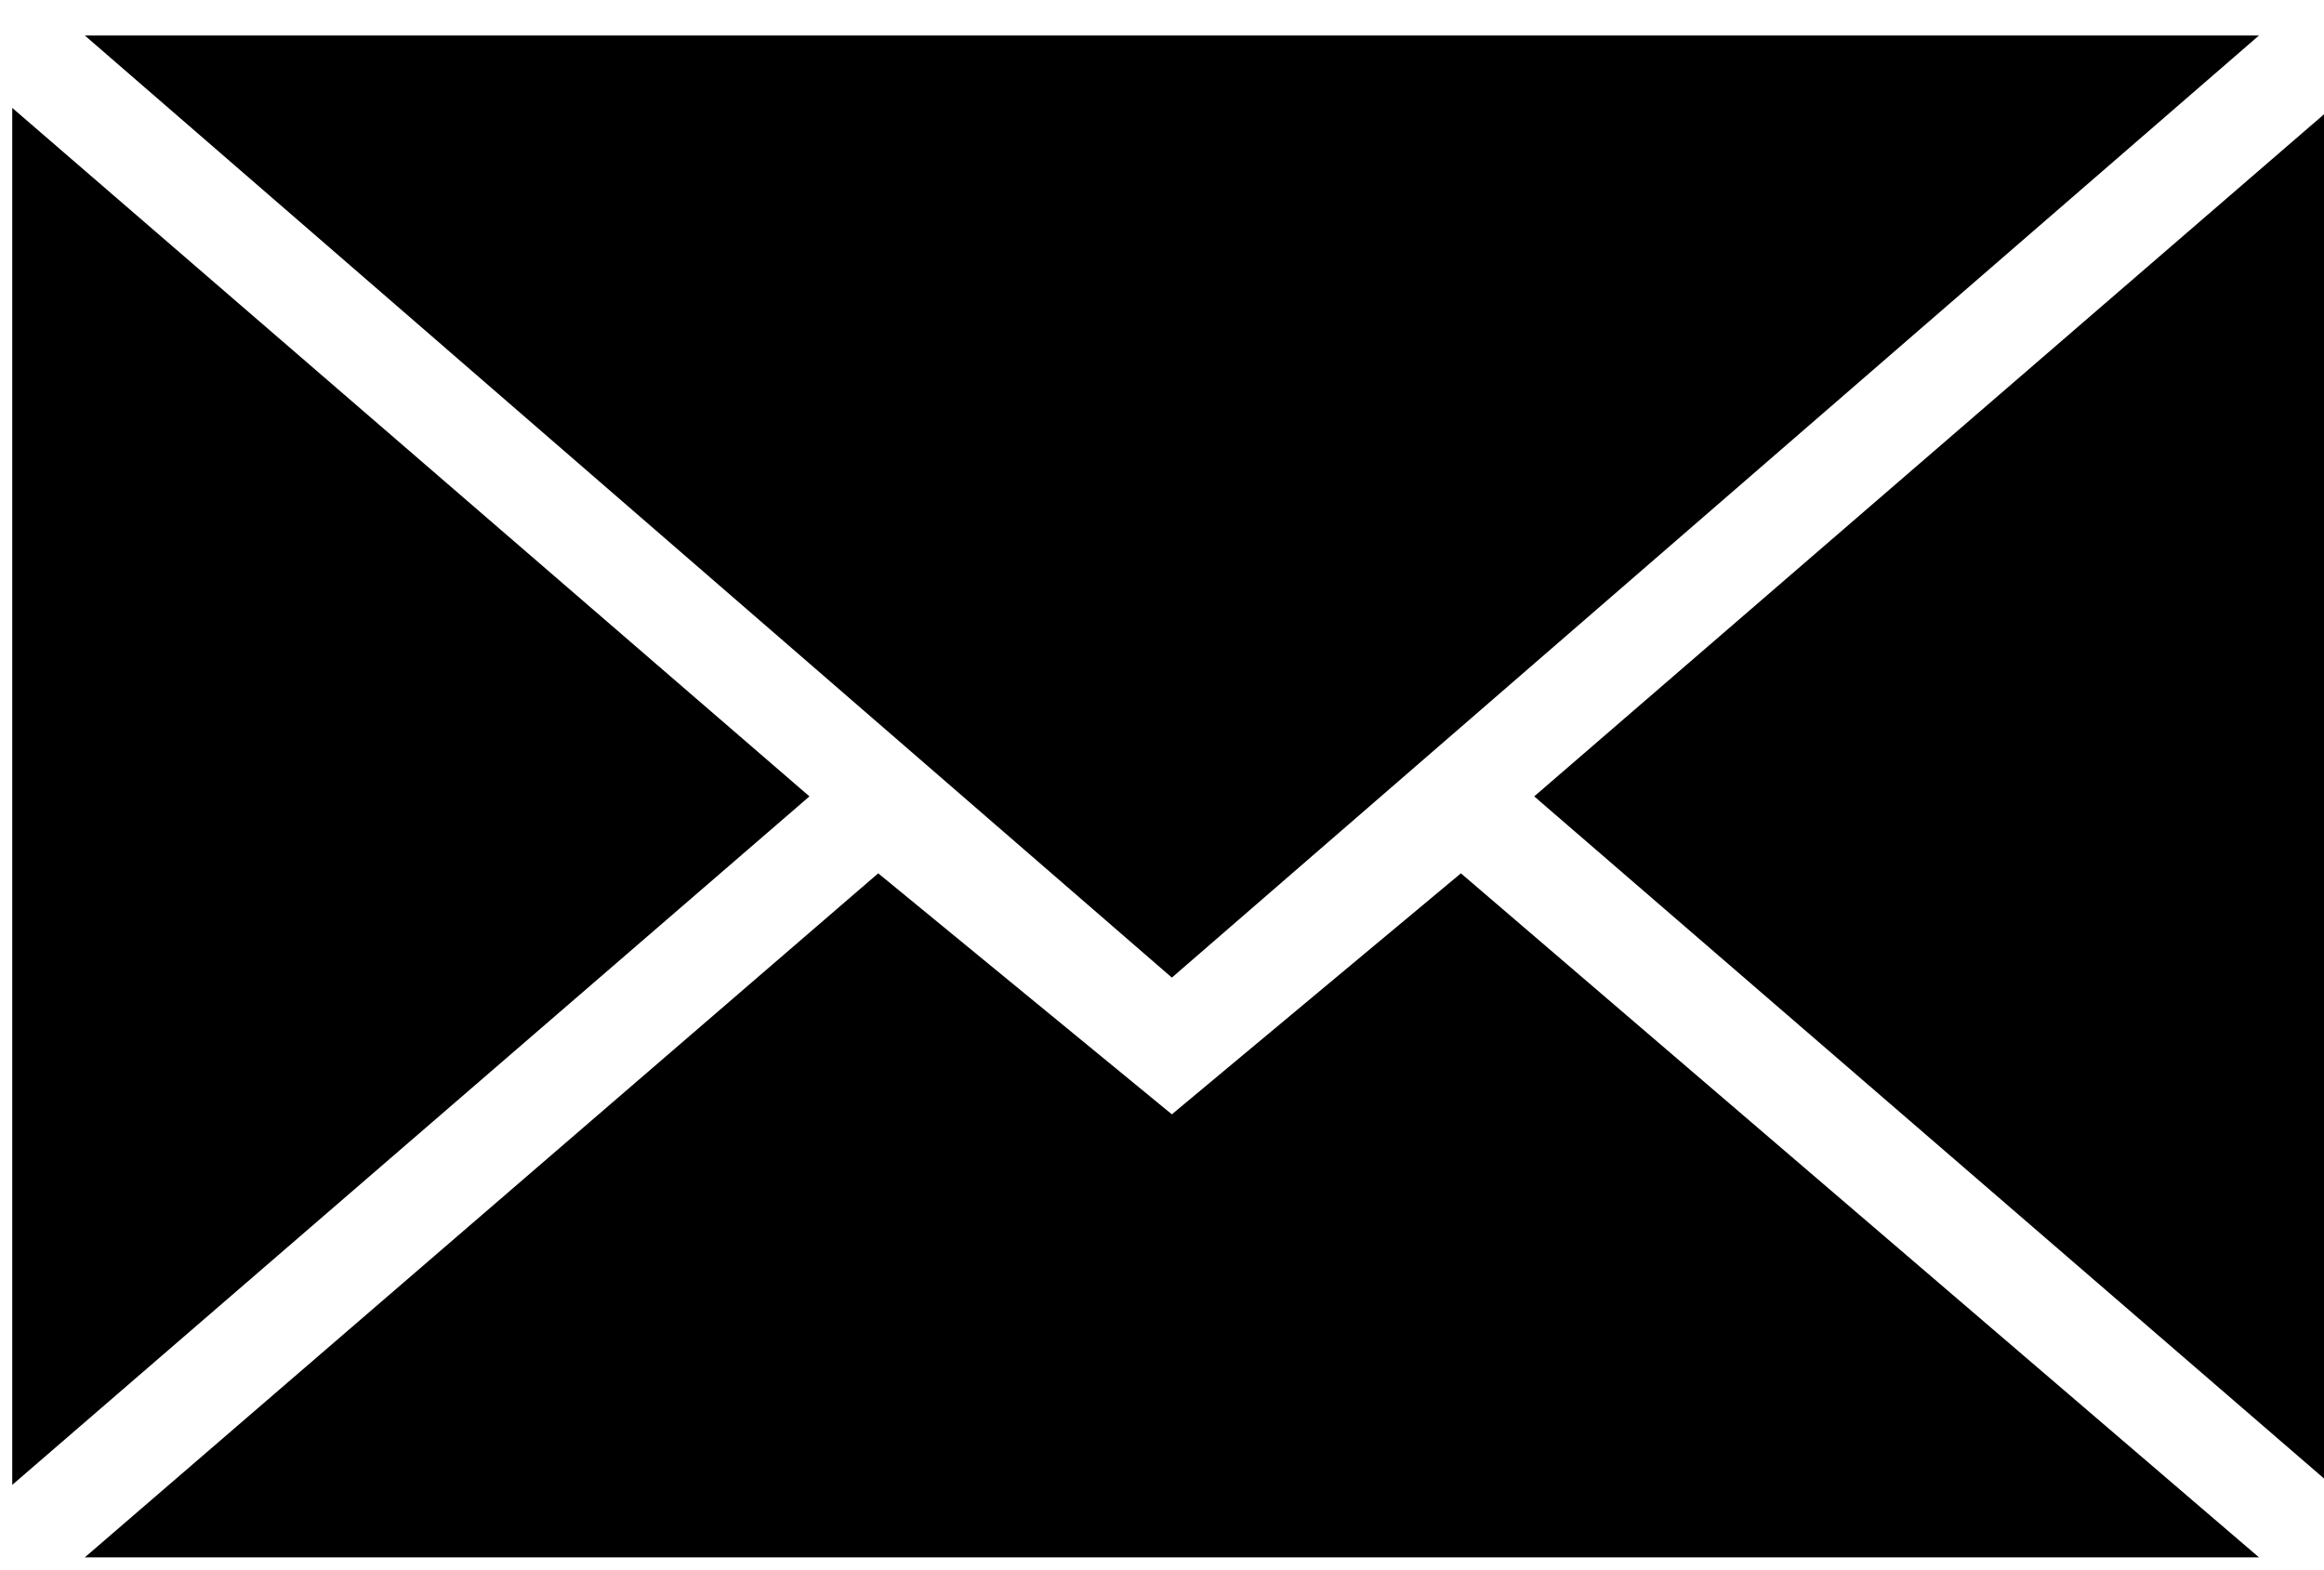 <?xml version="1.0" encoding="UTF-8" standalone="no"?>
<svg
   xmlns:dc="http://purl.org/dc/elements/1.1/"
   xmlns:cc="http://creativecommons.org/ns#"
   xmlns:rdf="http://www.w3.org/1999/02/22-rdf-syntax-ns#"
   xmlns:svg="http://www.w3.org/2000/svg"
   xmlns="http://www.w3.org/2000/svg"
   xmlns:sodipodi="http://sodipodi.sourceforge.net/DTD/sodipodi-0.dtd"
   xmlns:inkscape="http://www.inkscape.org/namespaces/inkscape"
   height="25"
   version="1.1"
   viewBox="0 0 37 25"
   width="37"
   id="svg13"
   sodipodi:docname="mail.svg"
   inkscape:version="0.92.1 r15371">
  <sodipodi:namedview
     pagecolor="#ffffff"
     bordercolor="#666666"
     borderopacity="1"
     objecttolerance="10"
     gridtolerance="10"
     guidetolerance="10"
     inkscape:pageopacity="0"
     inkscape:pageshadow="2"
     inkscape:window-width="1920"
     inkscape:window-height="1018"
     id="namedview15"
     showgrid="false"
     showborder="true"
     inkscape:zoom="3.9333333"
     inkscape:cx="-12.457628"
     inkscape:cy="30"
     inkscape:window-x="-8"
     inkscape:window-y="-8"
     inkscape:window-maximized="1"
     inkscape:current-layer="svg13"
     inkscape:showpageshadow="false" />
  <desc
     id="desc4" />
  <defs
     id="defs6" />
  <g
     id="black"
     style="fill:#000000;fill-rule:evenodd;stroke:none;stroke-width:1"
     transform="translate(63.403,-17.897)">
    <g
       id="slice"
       transform="translate(-700,-500)"
       style="fill:#000000" />
    <g
       id="mail"
       transform="translate(11,18)"
       style="fill:#000000">
      <path
         d="M -55.746,15.462 -38.438,0.462 h -34.615 z m -4.675,-1.66 4.675,3.837 4.602,-3.837 12.706,10.891 h -34.615 z m -13.787,9.737 V 1.615 l 12.692,10.962 z m 36.923,0 V 1.615 L -49.977,12.577 Z"
         id="path9"
         inkscape:connector-curvature="0"
         style="fill:#000000" />
    </g>
  </g>
  <rect
     style="fill:none;fill-opacity:1"
     id="rect5047"
     width="45.763"
     height="30.254"
     x="-90.763"
     y="-5.508" />
  <rect
     style="fill:none;fill-opacity:1"
     id="rect5049"
     width="41.949"
     height="24.153"
     x="-88.22"
     y="-23.559" />
  <rect
     style="fill:none;fill-opacity:1"
     id="rect5051"
     width="52.627"
     height="26.949"
     x="-81.61"
     y="-34.237" />
  <rect
     style="fill:none;fill-opacity:1"
     id="rect5053"
     width="53.644"
     height="31.78"
     x="-91.017"
     y="-35" />
  <rect
     style="fill:none;fill-opacity:1;stroke-width:1.386"
     id="rect5055"
     width="50.404"
     height="35.756"
     x="-106.525"
     y="-55.075" />
</svg>
